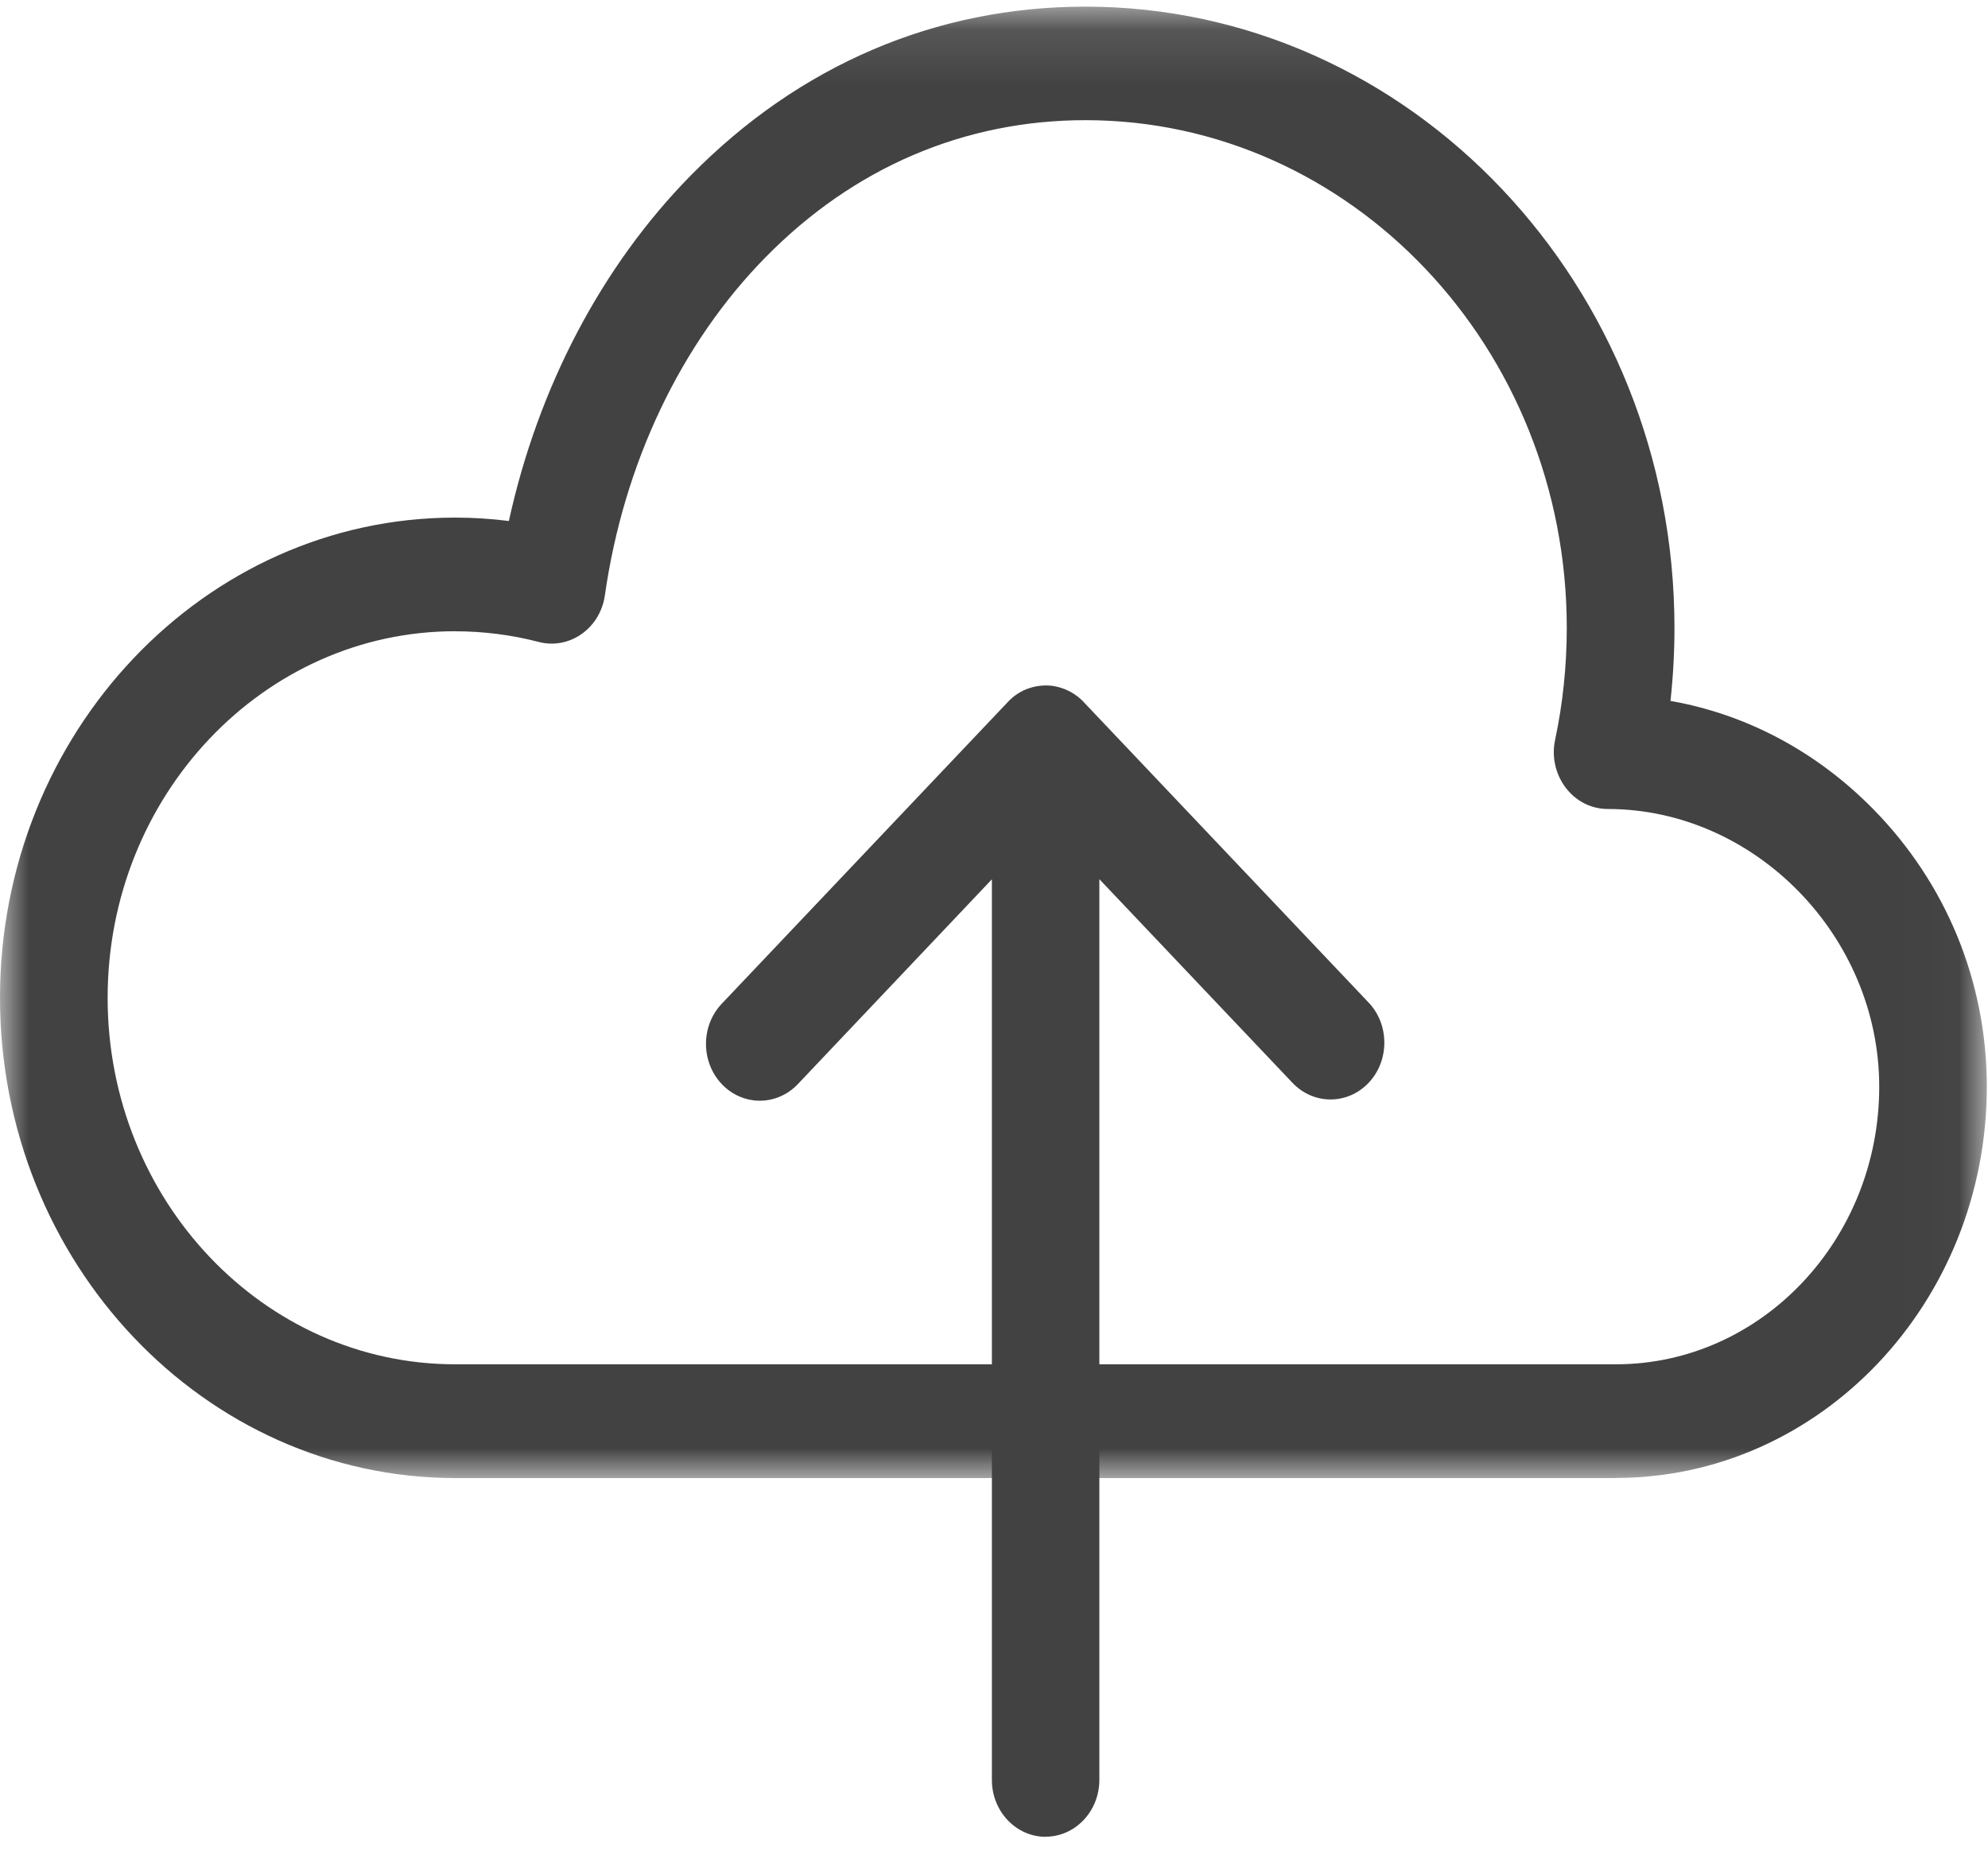 <svg width="35" height="33" viewBox="0 0 35 33" xmlns="http://www.w3.org/2000/svg" xmlns:xlink="http://www.w3.org/1999/xlink"><title>Page 1</title><defs><path id="a" d="M34.98.114H0V26.02h34.98V.115z"/></defs><g fill="none" fill-rule="evenodd"><g transform="translate(0 .003)"><mask id="b" fill="#fff"><use xlink:href="#a"/></mask><path d="M8.013 11.112c-3.373 0-6.118 2.895-6.118 6.455S4.64 24.02 8.013 24.02H28.45c2.555 0 4.635-2.192 4.635-4.888 0-2.65-2.19-4.89-4.78-4.89-.29 0-.56-.138-.74-.375-.18-.237-.25-.547-.186-.844.136-.64.205-1.304.205-1.97 0-4.93-3.8-8.94-8.474-8.94-2.132 0-4.08.834-5.63 2.412-1.493 1.518-2.498 3.63-2.83 5.95-.005.035-.012.072-.02.106-.13.53-.64.85-1.144.72-.48-.125-.975-.188-1.473-.188m20.437 14.91H8.013C3.595 26.02 0 22.227 0 17.566c0-4.662 3.595-8.455 8.013-8.455.317 0 .633.02.946.06.516-2.356 1.634-4.49 3.204-6.086C14.074 1.142 16.477.114 19.11.114c5.718 0 10.37 4.908 10.37 10.94 0 .43-.024.86-.07 1.285 1.333.234 2.573.89 3.572 1.908 1.288 1.312 1.997 3.046 1.997 4.884 0 3.798-2.93 6.89-6.53 6.89" fill="#424242" mask="url(#b)"/></g><path d="M18.41 32.343c-.522 0-.947-.448-.947-1v-15.86l-3.416 3.606c-.37.39-.97.39-1.34 0-.37-.392-.37-1.025 0-1.415l5.03-5.306c.086-.095.192-.17.31-.223.165-.07.34-.09.507-.065h.002c.002 0 .002.002.003 0v.002c.017.002.034.006.05.01.173.04.336.13.467.265l.002.002v.002l5.017 5.292c.185.195.277.45.277.707 0 .256-.092.512-.277.707-.37.39-.97.39-1.34 0l-3.4-3.586v15.86c0 .55-.423 1-.946 1" fill="#424242"/></g></svg>